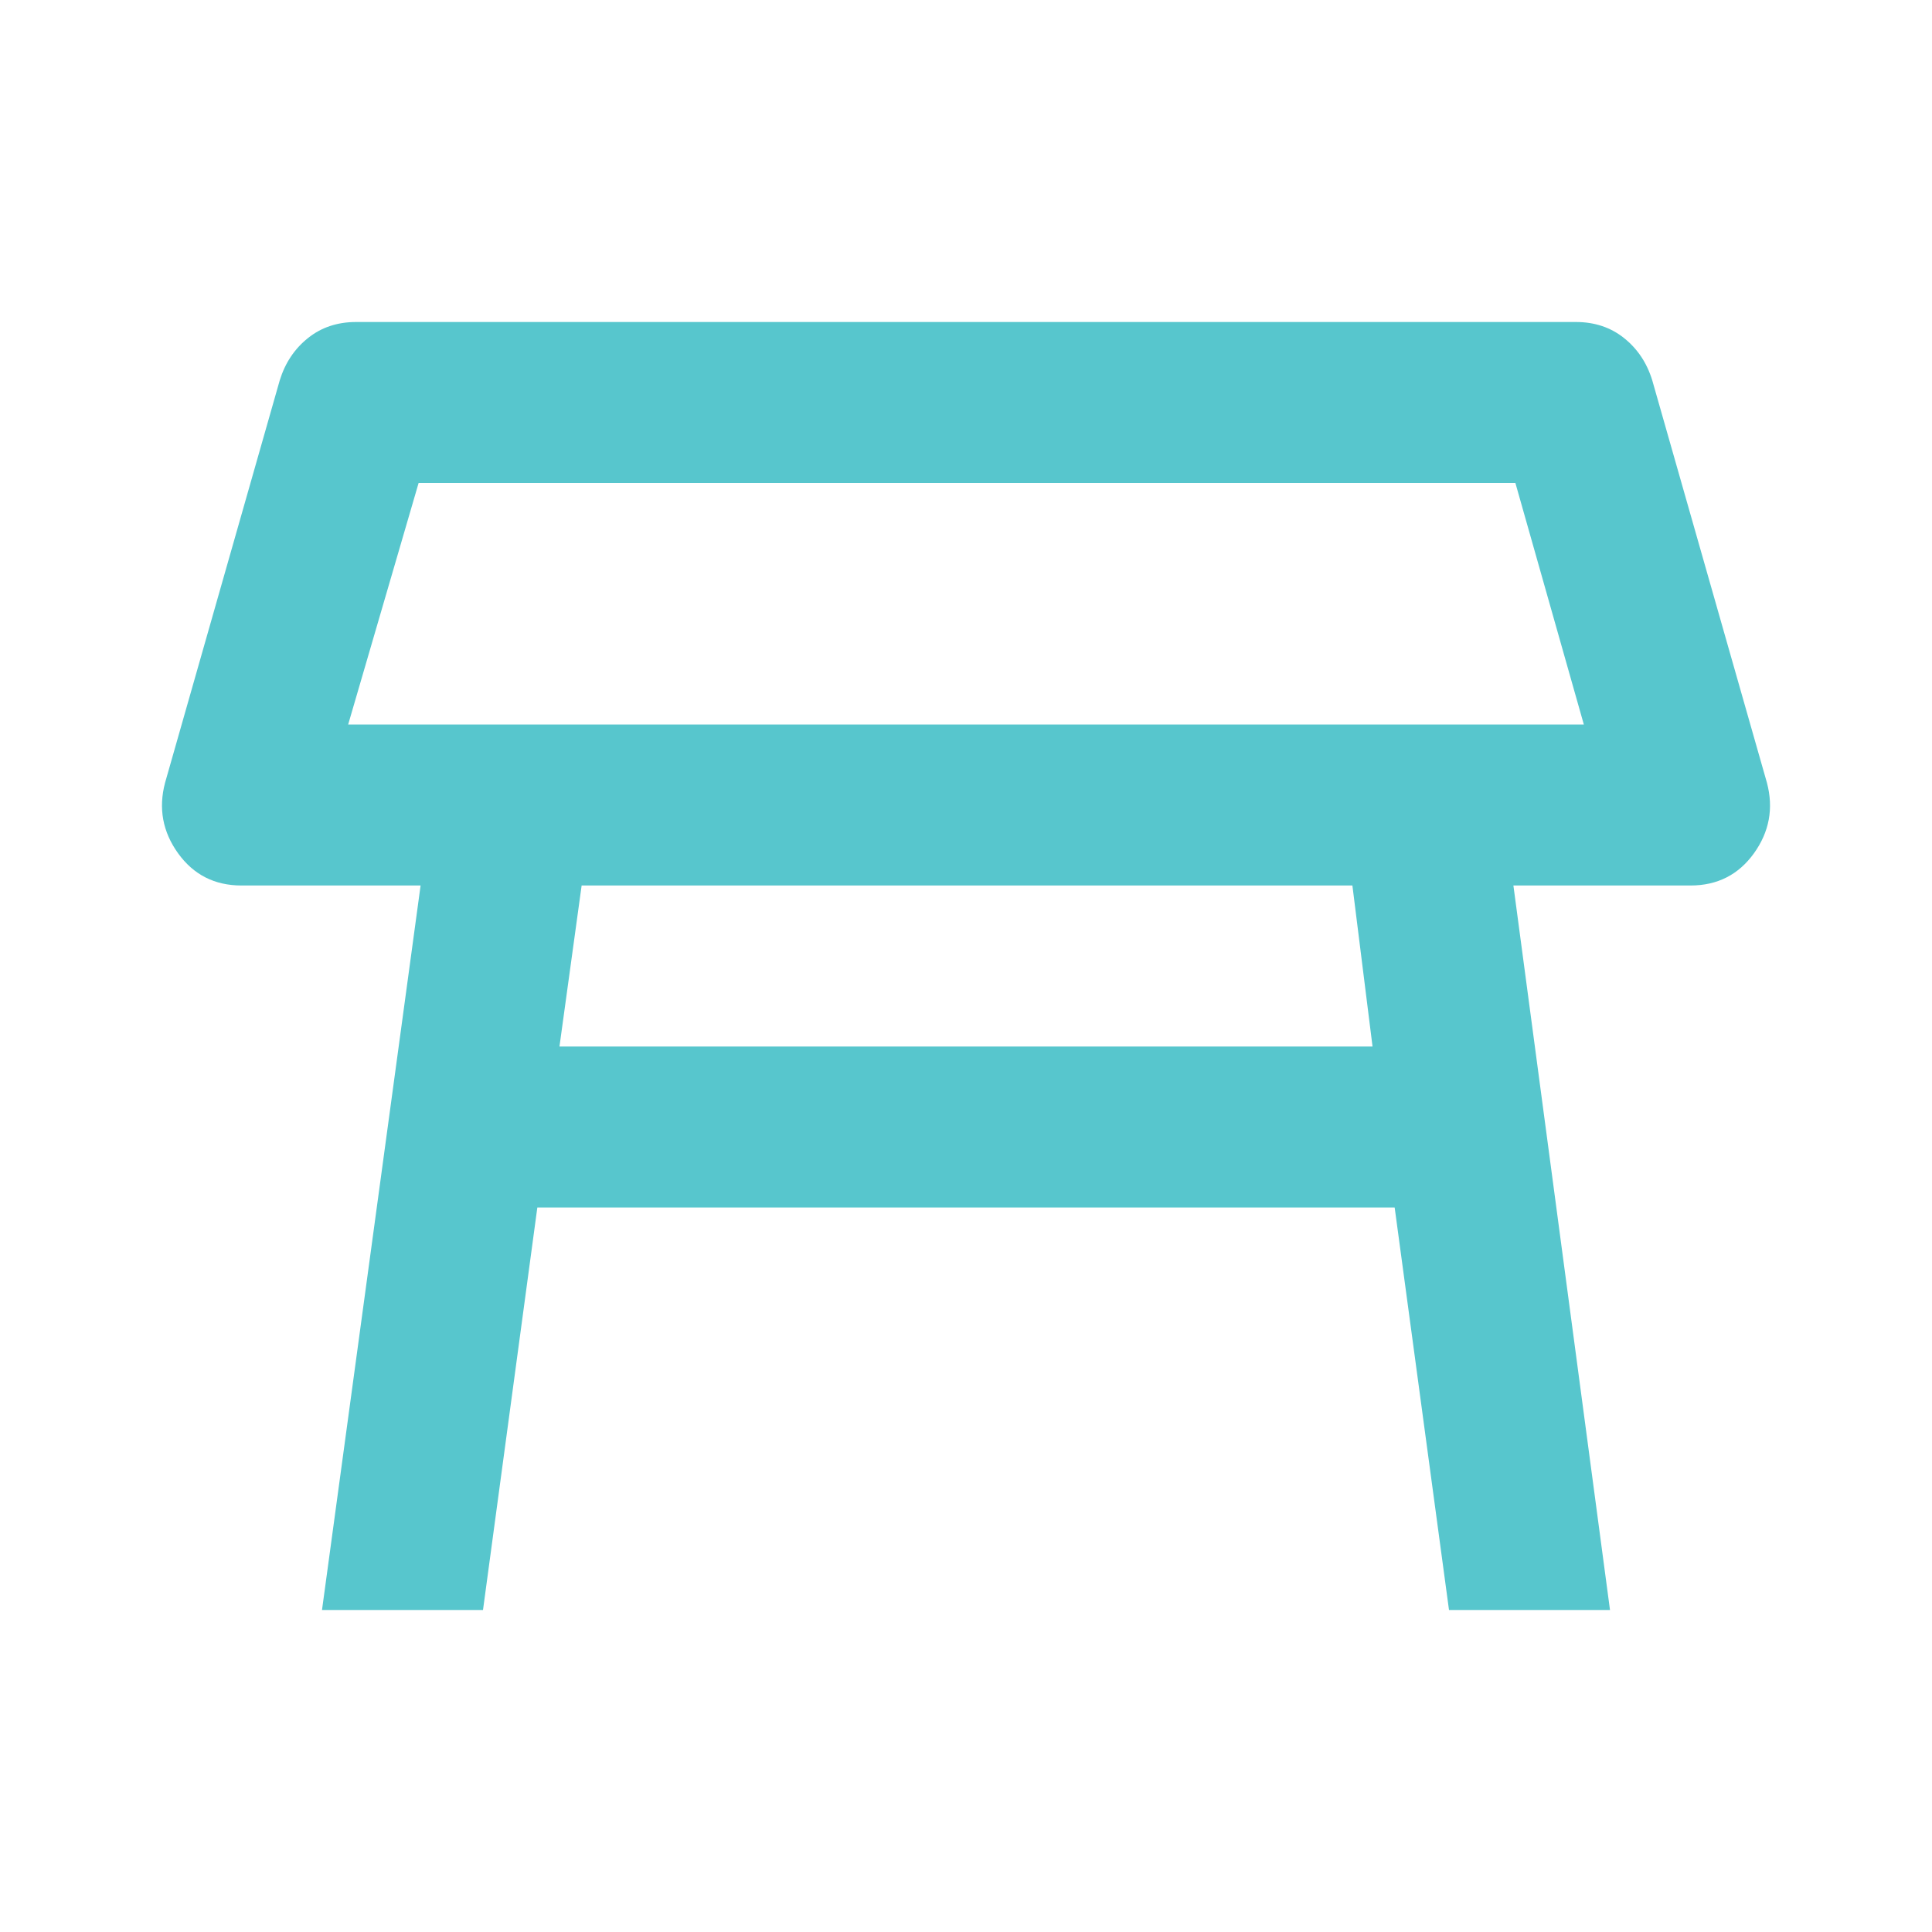 <svg width="57" height="57" viewBox="0 0 57 57" fill="none" xmlns="http://www.w3.org/2000/svg">
<path d="M10.272 21.375H46.728L44.709 14.25H12.35L10.272 21.375ZM39.9 26.125H17.16L16.506 30.875H40.494L39.9 26.125ZM9.5 47.5L12.409 26.125H7.125C6.333 26.125 5.71 25.808 5.254 25.175C4.799 24.542 4.671 23.849 4.869 23.097L8.253 11.222C8.412 10.707 8.689 10.292 9.085 9.975C9.48 9.658 9.955 9.5 10.509 9.5H46.491C47.045 9.5 47.52 9.658 47.916 9.975C48.312 10.292 48.589 10.707 48.747 11.222L52.131 23.097C52.329 23.849 52.201 24.542 51.747 25.175C51.291 25.808 50.667 26.125 49.875 26.125H44.65L47.5 47.5H42.75L41.147 35.625H15.853L14.25 47.5H9.5Z" fill="#57C6CD"/>
</svg>
